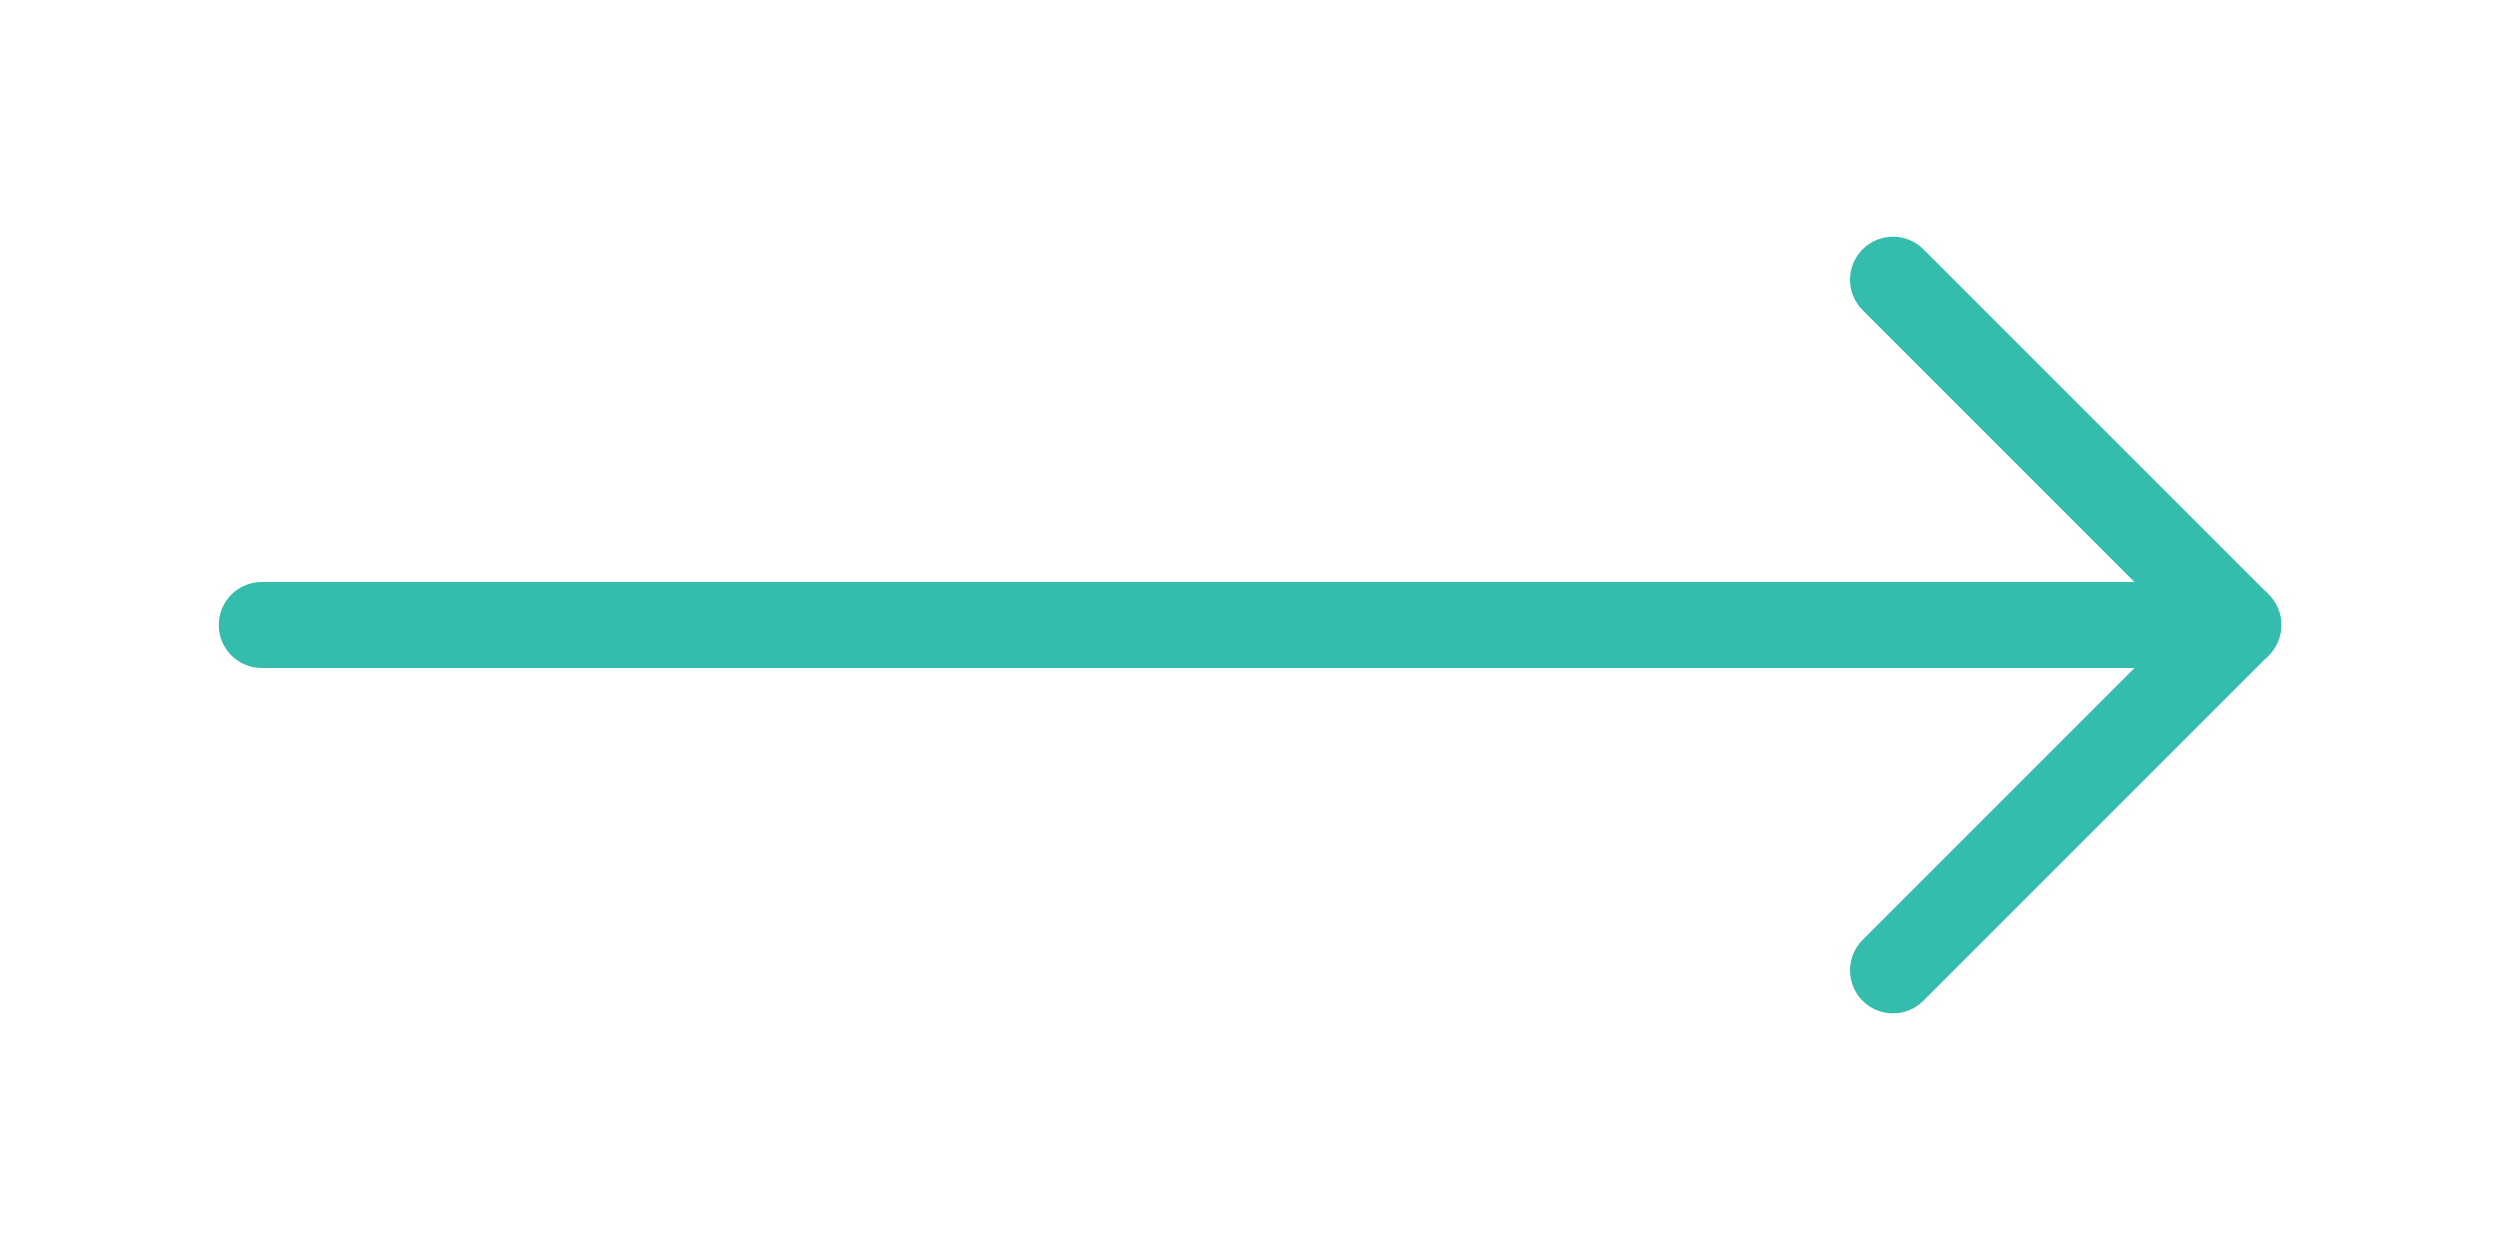 <?xml version="1.0" encoding="utf-8"?>
<!-- Generator: Adobe Illustrator 16.0.0, SVG Export Plug-In . SVG Version: 6.00 Build 0)  -->
<!DOCTYPE svg PUBLIC "-//W3C//DTD SVG 1.1//EN" "http://www.w3.org/Graphics/SVG/1.1/DTD/svg11.dtd">
<svg version="1.1" id="Layer_1" xmlns="http://www.w3.org/2000/svg" xmlns:xlink="http://www.w3.org/1999/xlink" x="0px" y="0px"
	 width="40px" height="20px" viewBox="0 0 40 20" enable-background="new 0 0 40 20" xml:space="preserve">
<g>
	<path fill="#34BCAC" d="M36.5,10c0,0.38-0.309,0.688-0.688,0.688H4.188C3.808,10.688,3.5,10.38,3.5,10l0,0
		c0-0.38,0.308-0.688,0.688-0.688h31.625C36.191,9.313,36.5,9.62,36.5,10L36.5,10z"/>
	<path fill="#34BCAC" d="M36.299,9.513l-5.525-5.524c-0.268-0.269-0.703-0.269-0.973,0c-0.268,0.269-0.268,0.704,0,0.972L34.84,10
		l-5.039,5.039c-0.268,0.269-0.268,0.704,0,0.973c0.27,0.269,0.705,0.269,0.973,0l5.525-5.525
		C36.566,10.217,36.566,9.782,36.299,9.513z"/>
</g>
</svg>
